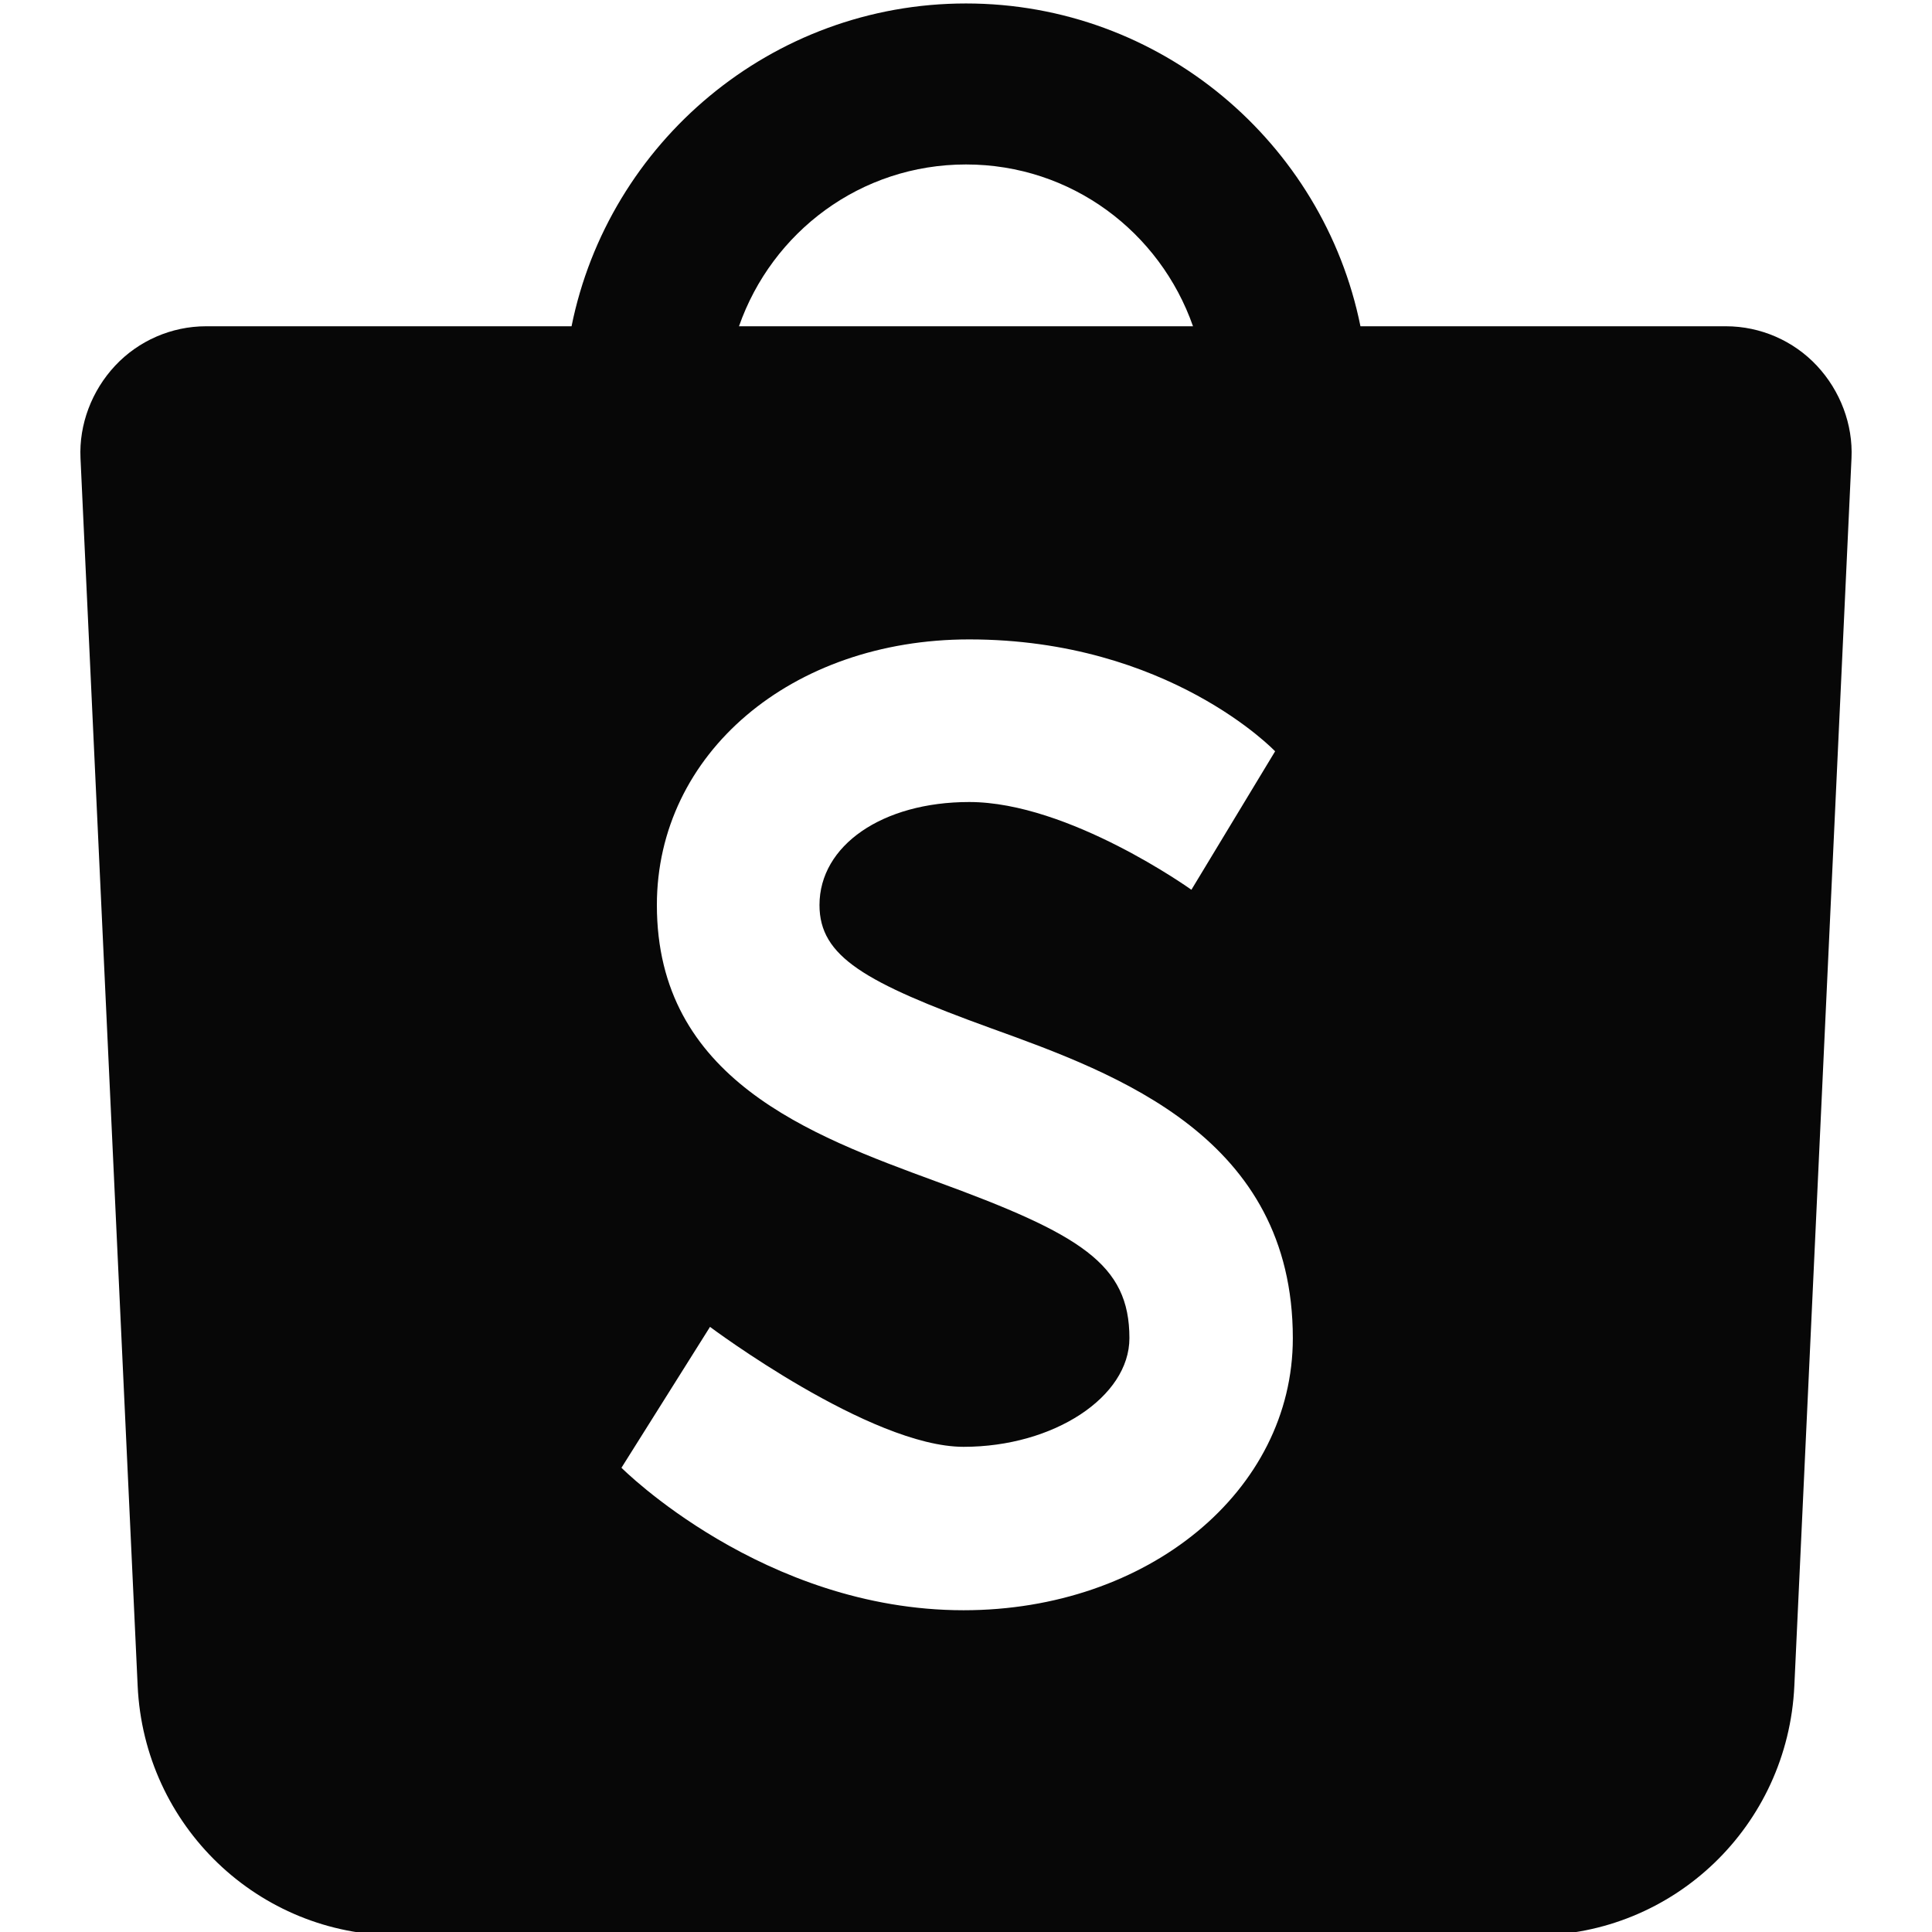 <svg xmlns="http://www.w3.org/2000/svg"  viewBox="0 0 24 24" width="96px" height="96px" baseProfile="basic"><path fill="#070707" d="M22.57,4.543c-0.29-0.31-0.7-0.49-1.13-0.49H16.9c-0.46-2.28-2.48-4.01-4.9-4.01 s-4.44,1.73-4.9,4.01H2.56c-0.43,0-0.84,0.18-1.13,0.49S0.98,5.273,1,5.692l0.71,15.25c0.08,1.74,1.5,3.1,3.23,3.1h14.12 c1.73,0,3.15-1.36,3.23-3.1L23,5.692C23.02,5.273,22.86,4.853,22.57,4.543z M12,2.043c1.31,0,2.41,0.84,2.82,2.01H9.18 C9.59,2.882,10.69,2.043,12,2.043z M11.97,20.003c-2.49,0-4.25-1.77-4.25-1.77l1.1-1.75c0,0,1.99,1.49,3.15,1.49 c1.12,0,2.06-0.62,2.06-1.35c0-0.92-0.6-1.29-2.41-1.95c-1.55-0.57-3.46-1.27-3.46-3.43c0-1.88,1.67-3.3,3.88-3.3 c2.48,0,3.8,1.39,3.8,1.39l-1.04,1.72c0,0-1.52-1.09-2.76-1.09c-1.08,0-1.86,0.54-1.86,1.28c0,0.64,0.56,0.96,2.13,1.53 c1.58,0.57,3.75,1.36,3.75,3.85C16.06,18.523,14.26,20.003,11.97,20.003z"/></svg>